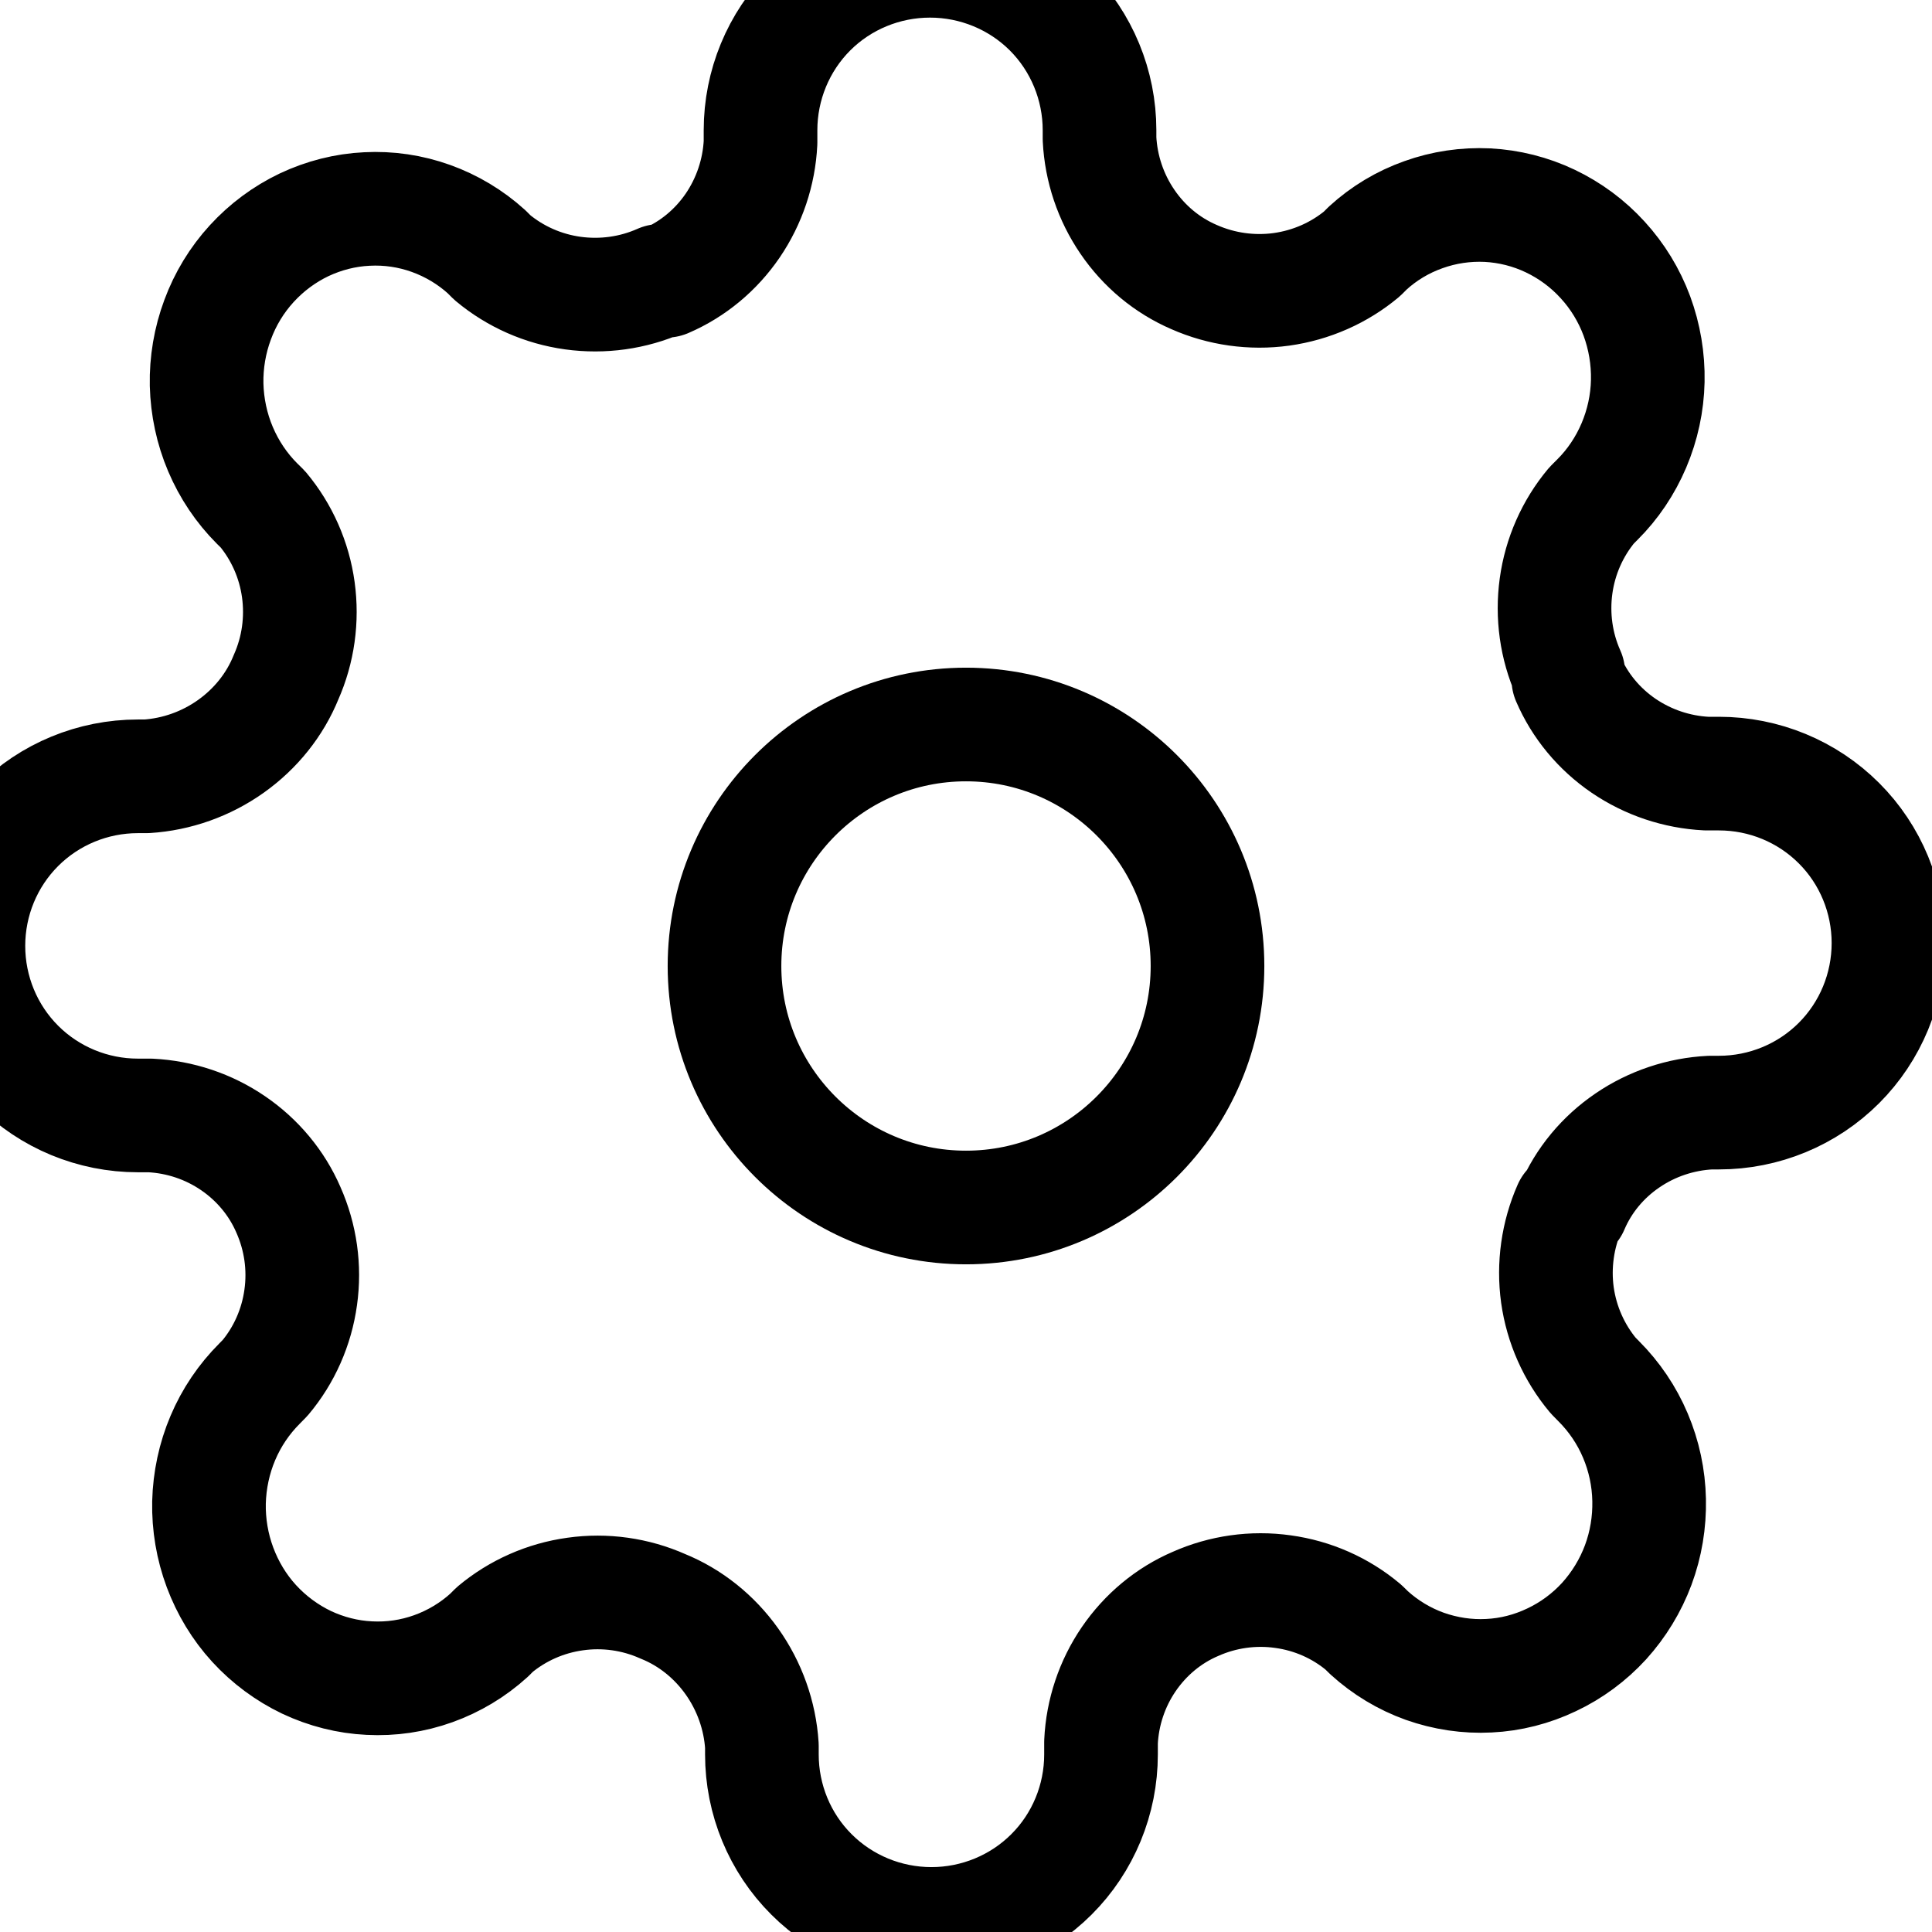<svg width="17" height="17" viewBox="0 0 17 17" fill="none" xmlns="http://www.w3.org/2000/svg">
<path d="M8.5 10.625C9.673 10.625 10.625 9.673 10.625 8.5C10.625 7.327 9.673 6.375 8.5 6.375C7.327 6.375 6.375 7.327 6.375 8.5C6.375 9.673 7.327 10.625 8.5 10.625Z" stroke="black" stroke-linecap="round" stroke-linejoin="round"/>
<path d="M13.812 10.625C13.706 10.865 13.668 11.133 13.704 11.395C13.741 11.657 13.85 11.902 14.018 12.103L14.067 12.153C14.204 12.29 14.314 12.452 14.39 12.632C14.466 12.811 14.507 13.003 14.511 13.199C14.515 13.394 14.483 13.588 14.415 13.771C14.347 13.953 14.245 14.12 14.115 14.264C13.984 14.407 13.827 14.523 13.653 14.605C13.479 14.688 13.292 14.736 13.101 14.745C12.91 14.755 12.718 14.726 12.537 14.662C12.356 14.597 12.19 14.497 12.047 14.367L11.997 14.318C11.796 14.149 11.551 14.041 11.289 14.005C11.027 13.968 10.759 14.006 10.519 14.113C10.283 14.214 10.08 14.383 9.932 14.599C9.785 14.814 9.7 15.068 9.688 15.329V15.438C9.688 15.834 9.531 16.215 9.252 16.493C8.973 16.772 8.592 16.929 8.196 16.929C7.799 16.929 7.419 16.772 7.14 16.493C6.861 16.215 6.704 15.834 6.704 15.438V15.362C6.687 15.095 6.595 14.837 6.44 14.619C6.285 14.401 6.074 14.232 5.832 14.134C5.591 14.027 5.324 13.989 5.062 14.026C4.8 14.062 4.554 14.171 4.353 14.339L4.304 14.388C4.161 14.518 3.994 14.618 3.813 14.683C3.632 14.748 3.441 14.776 3.25 14.766C3.059 14.757 2.871 14.709 2.697 14.627C2.524 14.544 2.367 14.428 2.236 14.285C2.105 14.142 2.004 13.974 1.936 13.792C1.868 13.61 1.835 13.415 1.839 13.22C1.844 13.025 1.885 12.832 1.961 12.653C2.037 12.473 2.147 12.311 2.284 12.174L2.333 12.124C2.501 11.924 2.61 11.678 2.646 11.416C2.683 11.154 2.645 10.887 2.538 10.646C2.436 10.41 2.267 10.207 2.052 10.06C1.836 9.912 1.583 9.828 1.322 9.815H1.213C0.817 9.815 0.437 9.658 0.158 9.379C-0.121 9.1 -0.278 8.72 -0.278 8.323C-0.278 7.926 -0.121 7.546 0.158 7.267C0.437 6.988 0.817 6.831 1.213 6.831H1.289C1.556 6.814 1.814 6.722 2.032 6.567C2.25 6.412 2.419 6.201 2.517 5.959C2.624 5.718 2.661 5.451 2.625 5.189C2.589 4.927 2.48 4.681 2.312 4.48L2.262 4.431C2.125 4.294 2.016 4.131 1.94 3.952C1.864 3.773 1.823 3.58 1.818 3.385C1.814 3.19 1.847 2.995 1.915 2.813C1.982 2.631 2.084 2.463 2.215 2.32C2.346 2.177 2.502 2.061 2.676 1.978C2.85 1.896 3.038 1.848 3.229 1.839C3.42 1.829 3.611 1.857 3.792 1.922C3.973 1.987 4.14 2.087 4.282 2.216L4.332 2.266C4.533 2.434 4.779 2.543 5.041 2.579C5.303 2.615 5.57 2.578 5.811 2.471H5.86C6.097 2.369 6.3 2.2 6.447 1.985C6.594 1.769 6.679 1.516 6.692 1.255V1.146C6.692 0.75 6.849 0.369 7.128 0.09C7.406 -0.188 7.787 -0.345 8.183 -0.345C8.58 -0.345 8.96 -0.188 9.239 0.09C9.518 0.369 9.675 0.75 9.675 1.146V1.222C9.688 1.483 9.773 1.736 9.92 1.951C10.067 2.167 10.27 2.336 10.507 2.438C10.747 2.544 11.014 2.582 11.276 2.546C11.539 2.509 11.784 2.401 11.985 2.233L12.035 2.183C12.177 2.053 12.344 1.953 12.525 1.889C12.706 1.824 12.897 1.796 13.088 1.805C13.279 1.815 13.467 1.862 13.641 1.945C13.815 2.028 13.972 2.144 14.102 2.287C14.233 2.43 14.335 2.597 14.403 2.78C14.47 2.962 14.503 3.156 14.499 3.352C14.495 3.547 14.453 3.74 14.377 3.919C14.301 4.098 14.192 4.261 14.055 4.397L14.005 4.447C13.837 4.648 13.728 4.894 13.692 5.156C13.656 5.418 13.693 5.685 13.8 5.925V5.975C13.902 6.212 14.071 6.415 14.286 6.562C14.502 6.709 14.755 6.794 15.016 6.807H15.125C15.522 6.807 15.902 6.964 16.181 7.243C16.46 7.521 16.617 7.902 16.617 8.298C16.617 8.695 16.46 9.075 16.181 9.354C15.902 9.633 15.522 9.79 15.125 9.79H15.05C14.789 9.803 14.535 9.888 14.32 10.035C14.104 10.182 13.935 10.385 13.834 10.622L13.812 10.625Z" stroke="black" stroke-linecap="round" stroke-linejoin="round"/>
</svg> 